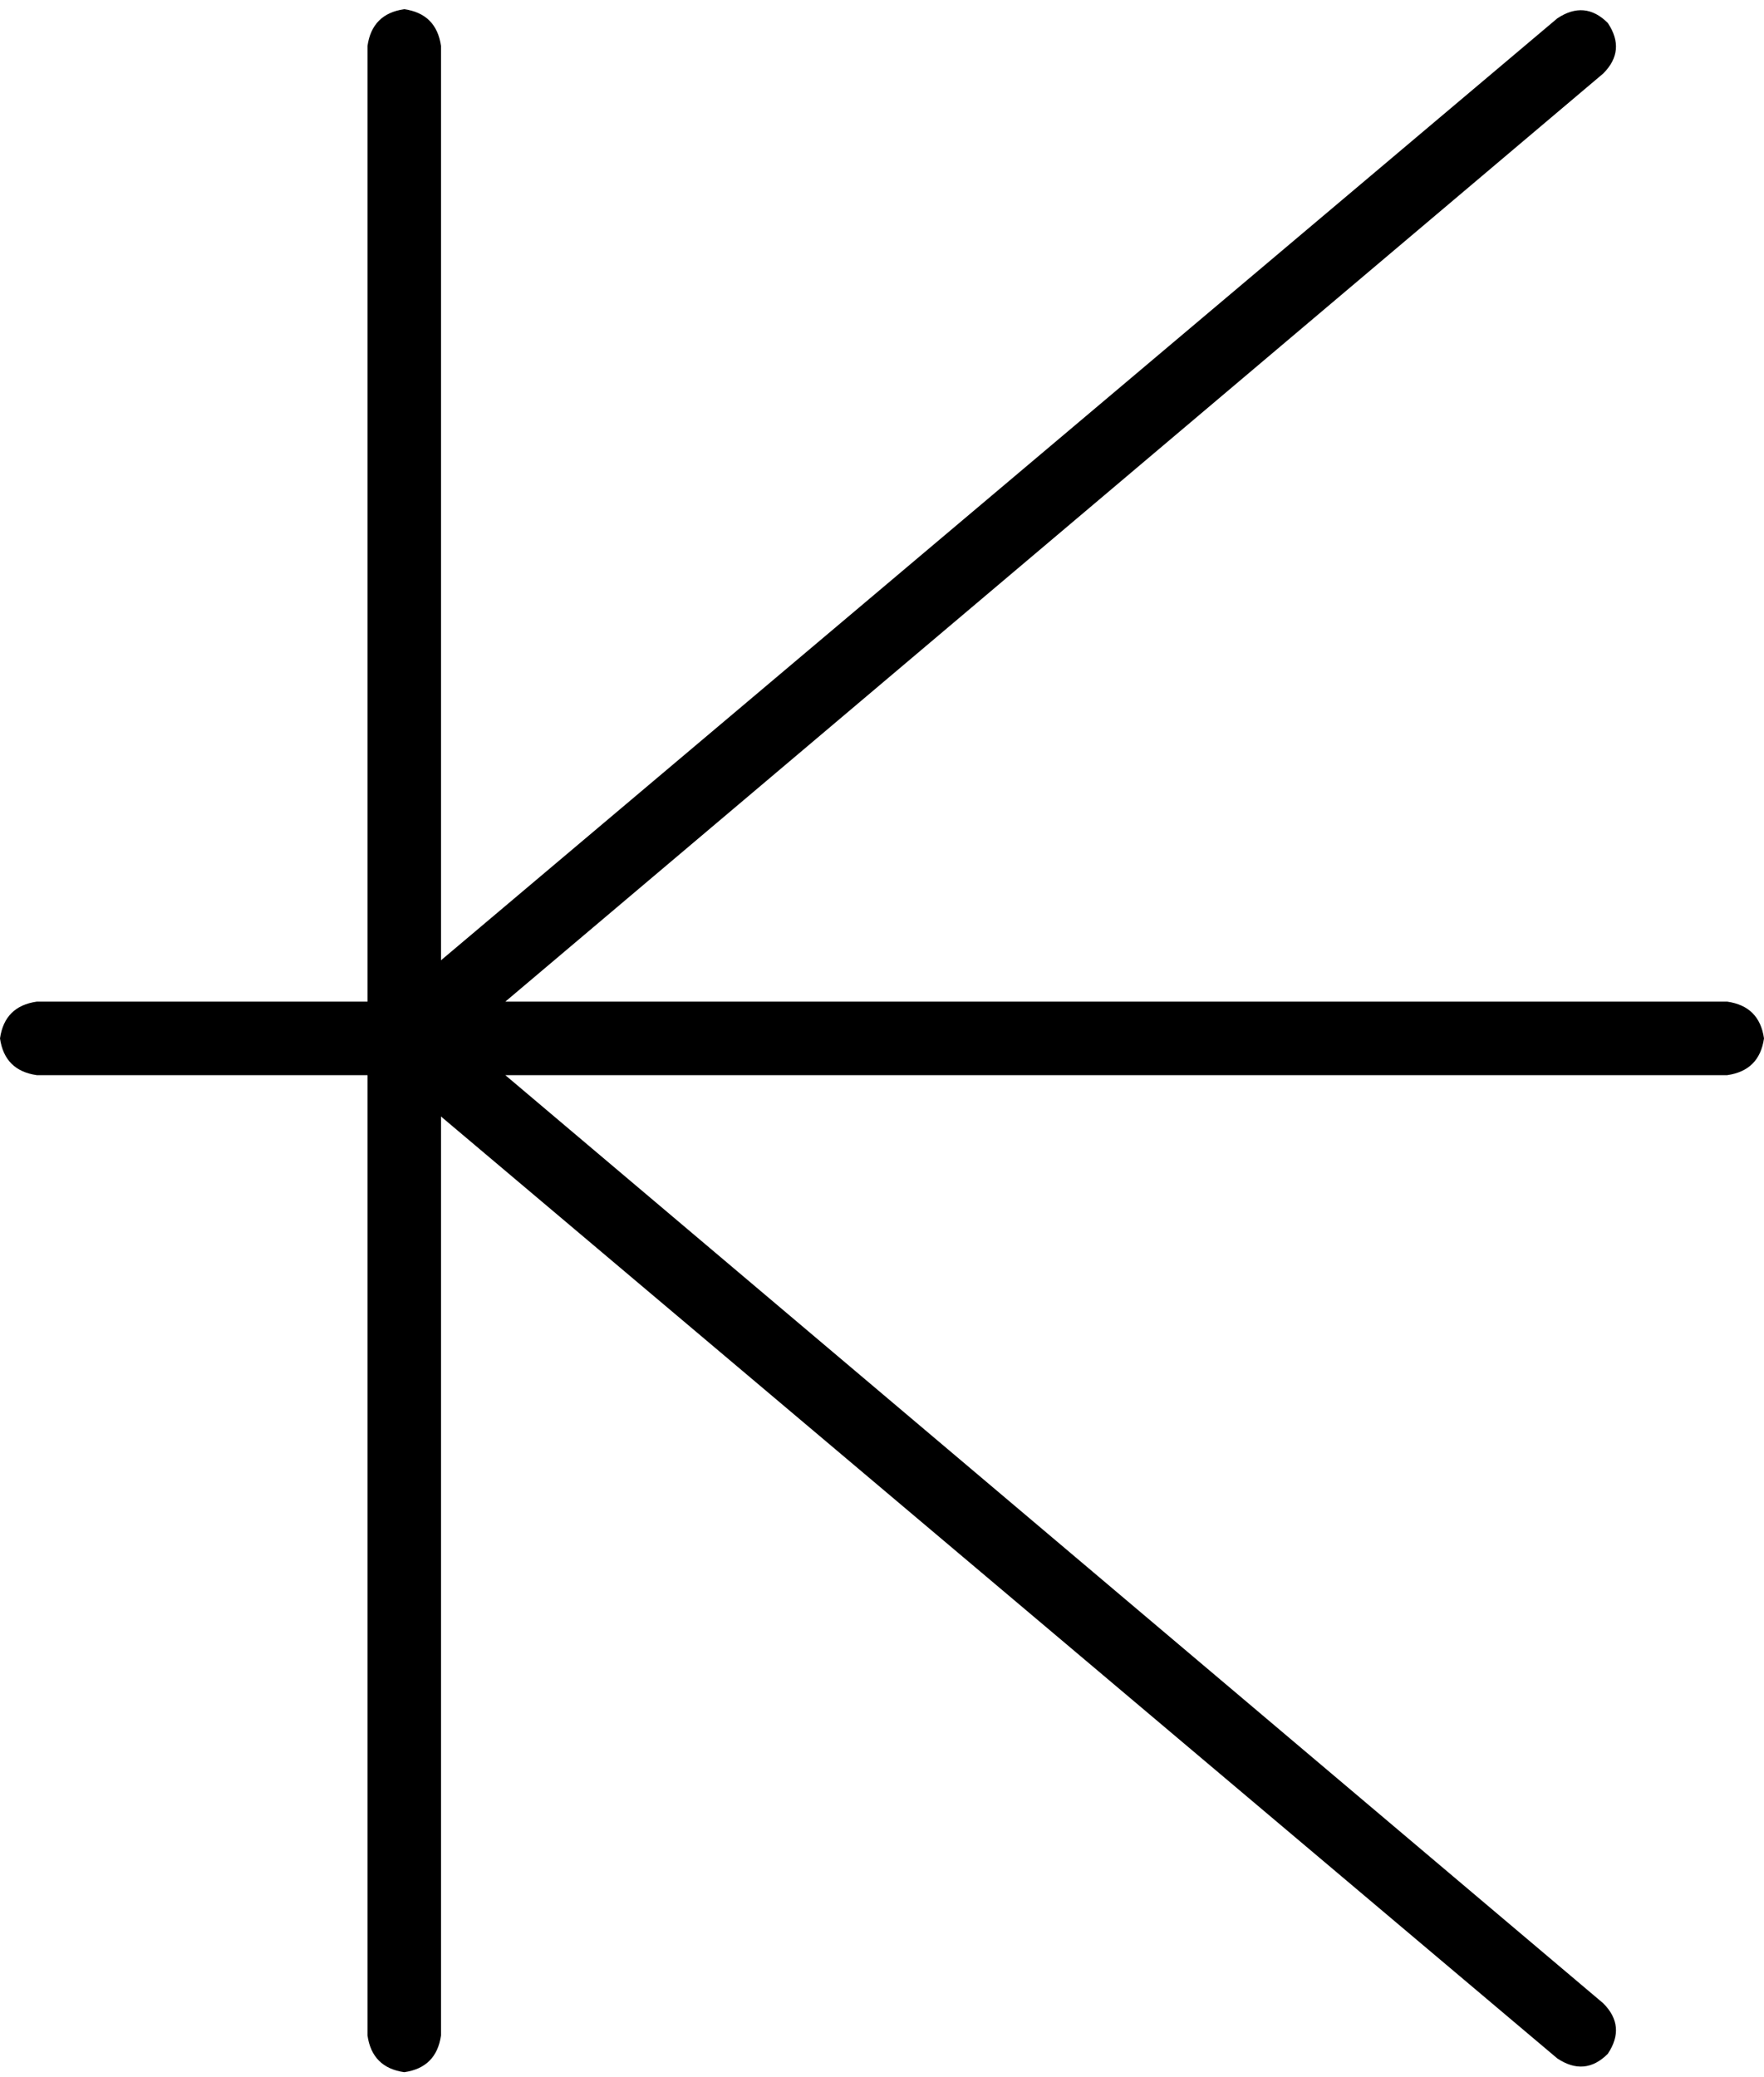 <svg xmlns="http://www.w3.org/2000/svg" viewBox="0 0 384 452">
    <path d="M 88 2 Q 95 3 96 10 L 96 209 L 339 4 Q 345 0 350 5 Q 354 11 349 16 L 110 218 L 376 218 Q 383 219 384 226 Q 383 233 376 234 L 110 234 L 349 436 Q 354 441 350 447 Q 345 452 339 448 L 96 243 L 96 443 Q 95 450 88 451 Q 81 450 80 443 L 80 234 L 8 234 Q 1 233 0 226 Q 1 219 8 218 L 80 218 L 80 10 Q 81 3 88 2 L 88 2 Z"/>
</svg>
